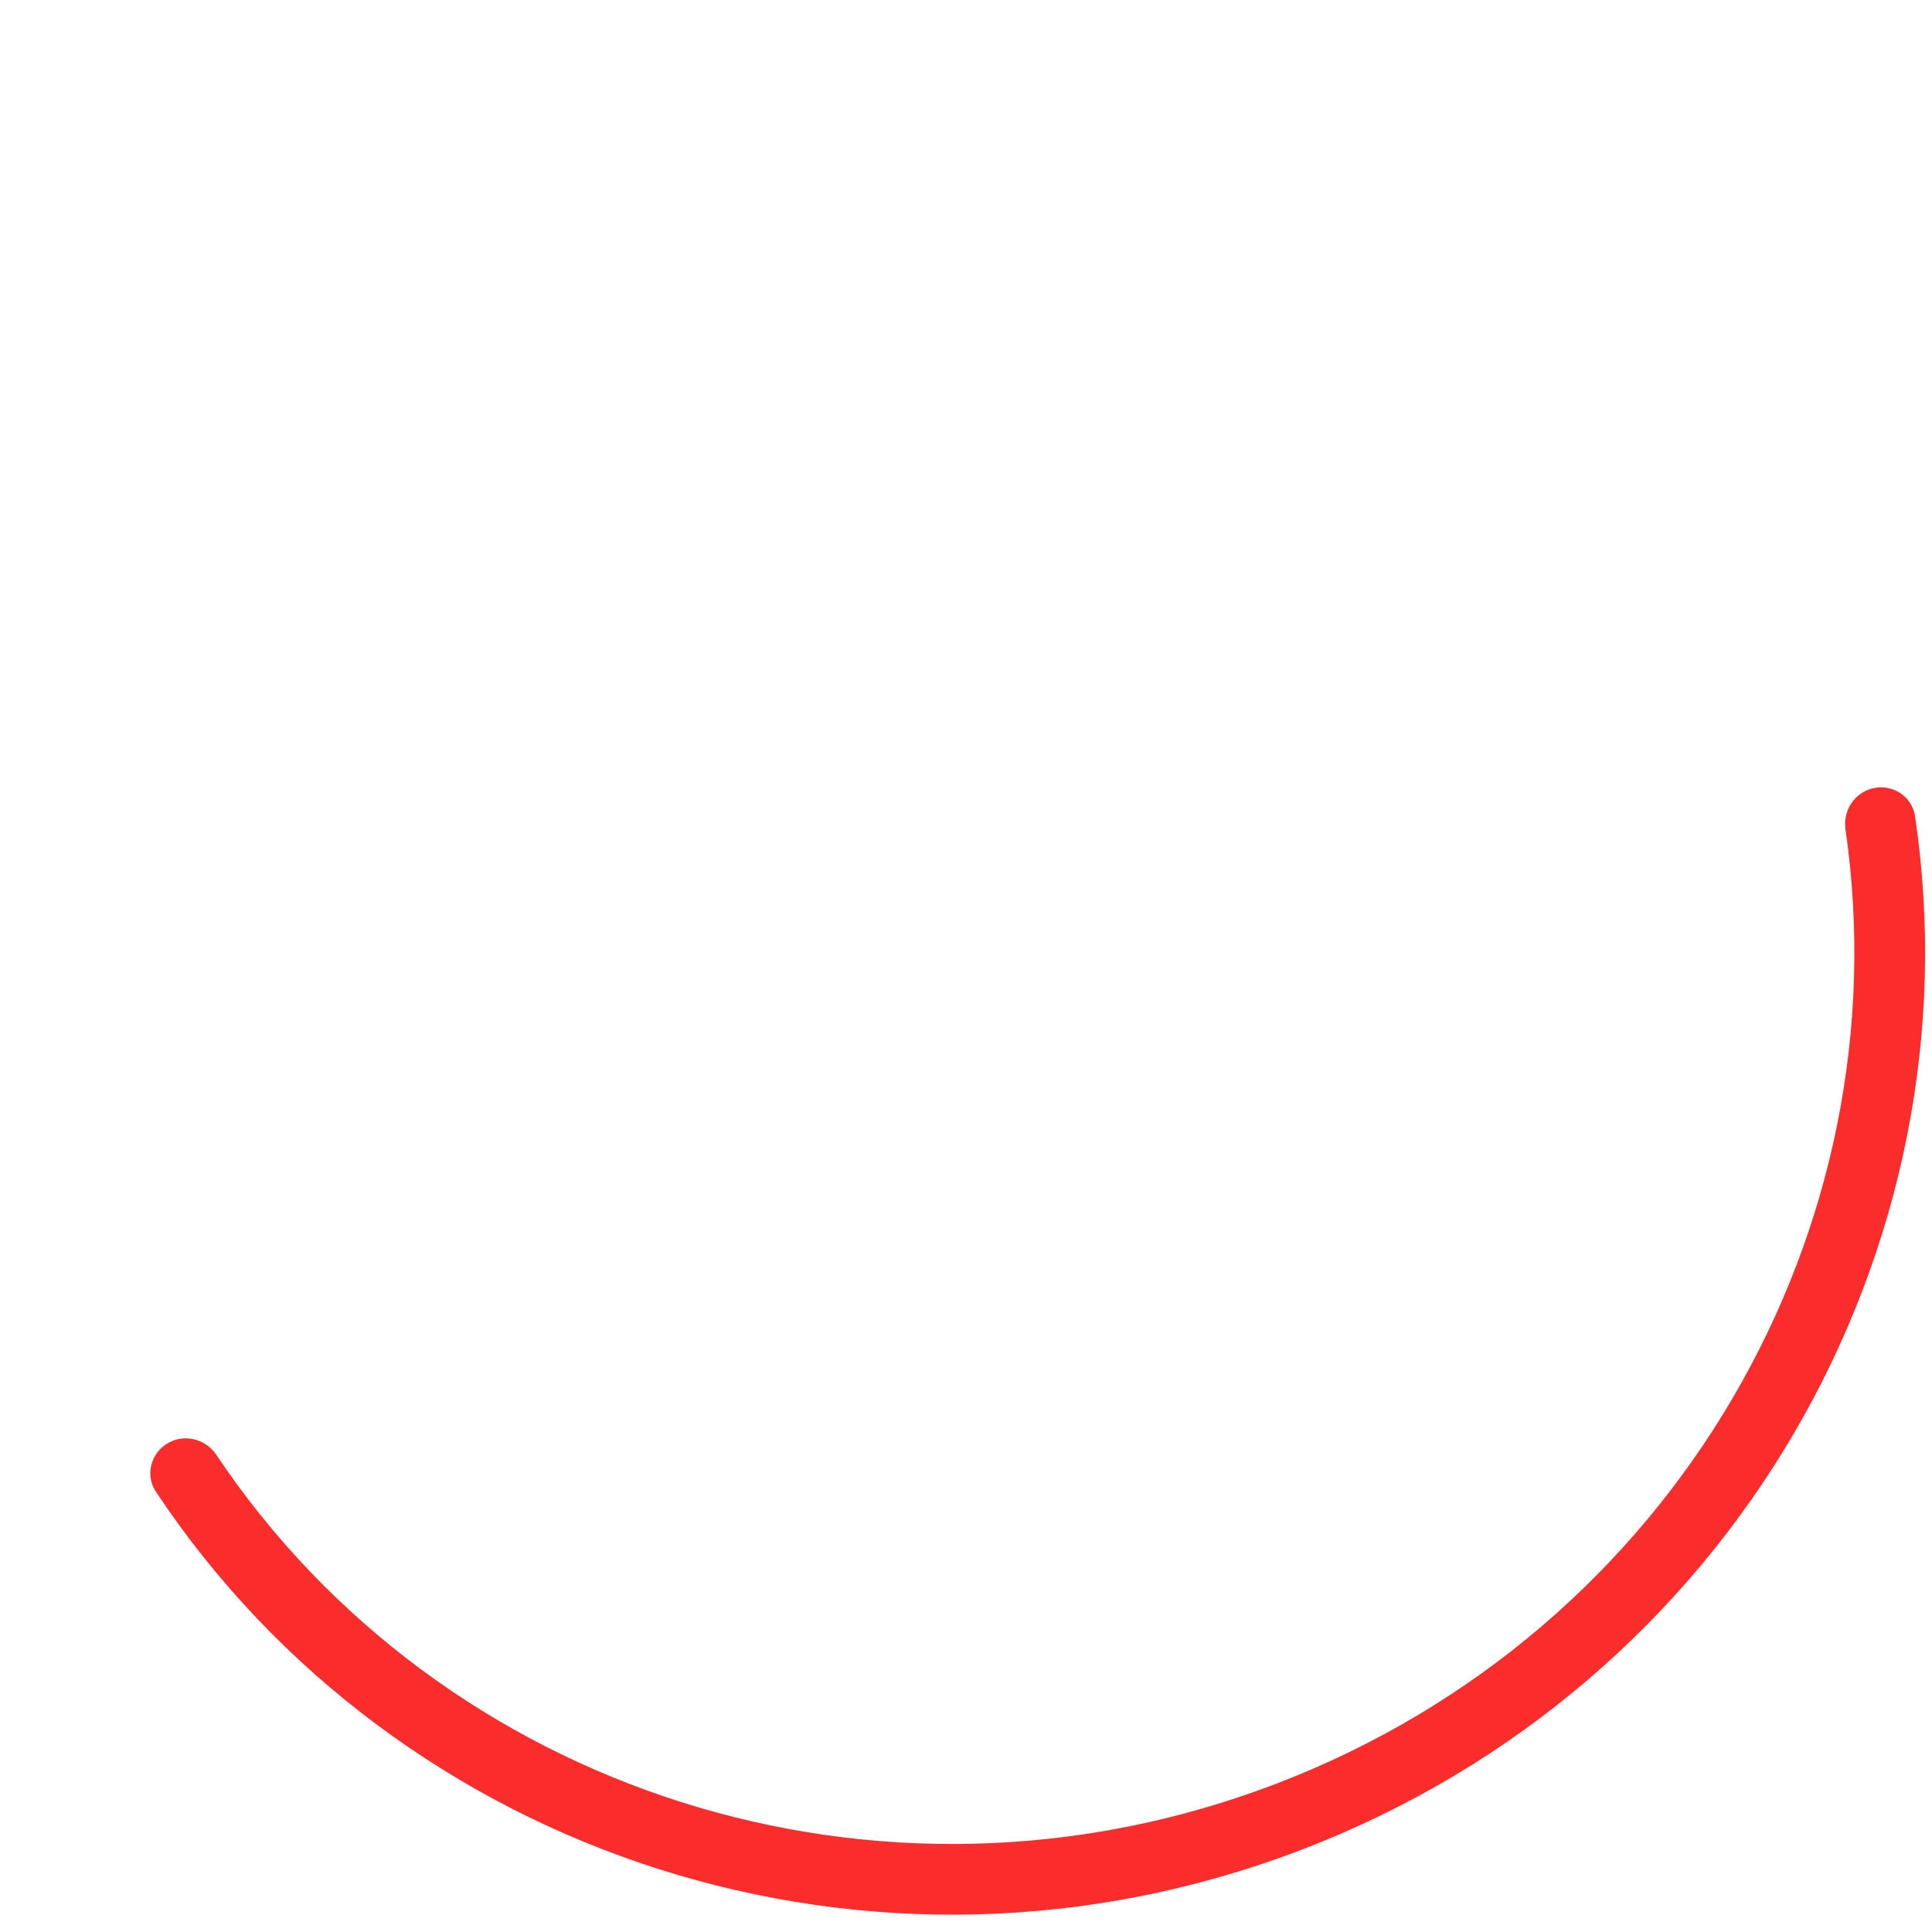 <svg width="82" height="82" viewBox="0 0 82 82" fill="none" xmlns="http://www.w3.org/2000/svg">
<path fill-rule="evenodd" clip-rule="evenodd" d="M7.34 61.149C6.463 61.486 6.101 62.534 6.62 63.316C16.874 78.762 37.018 85.506 55.282 78.493C73.546 71.48 83.999 52.986 81.281 34.648C81.143 33.718 80.173 33.182 79.295 33.519V33.519C78.618 33.779 78.225 34.484 78.329 35.202C80.777 52.116 71.129 69.194 54.207 75.692C37.285 82.19 18.686 75.958 9.185 61.752C8.782 61.149 8.017 60.889 7.34 61.149V61.149Z" fill="#FA2828" fill-opacity="0.98"/>
</svg>
